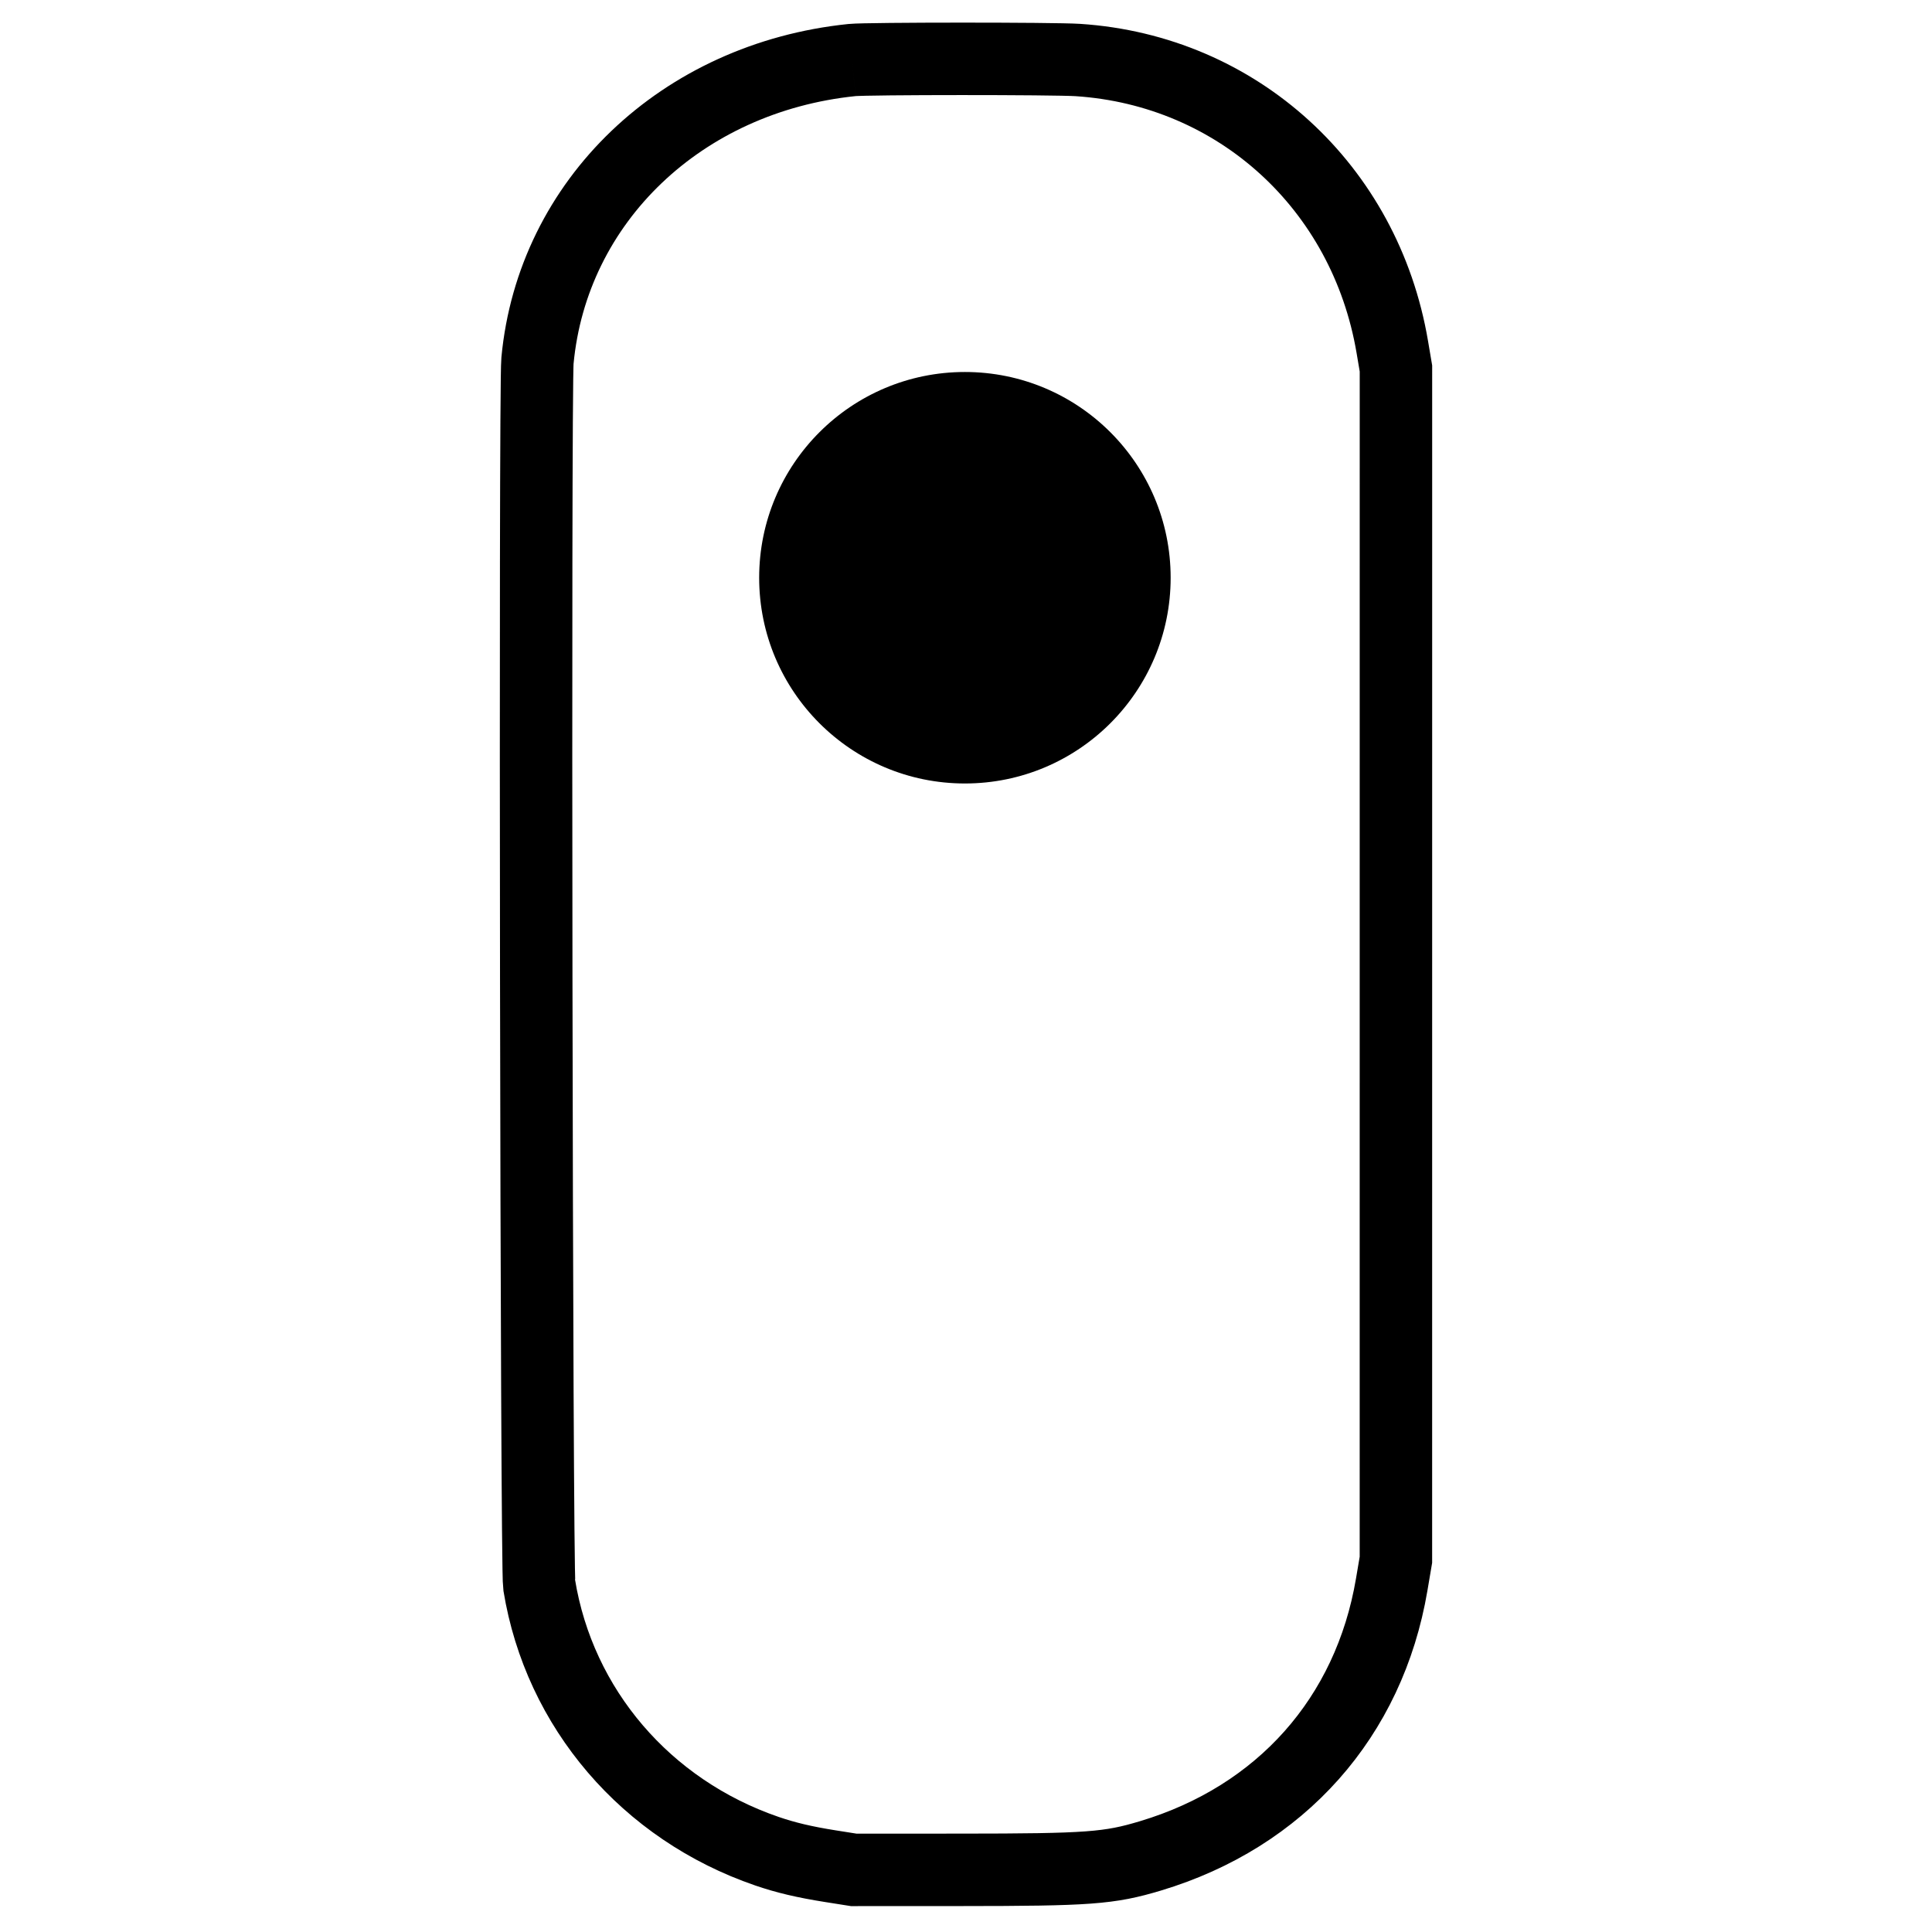 <?xml version="1.0" encoding="UTF-8" standalone="no"?>
<svg
   xmlns:dc="http://purl.org/dc/elements/1.1/"
   xmlns:cc="http://creativecommons.org/ns#"
   xmlns:rdf="http://www.w3.org/1999/02/22-rdf-syntax-ns#"
   xmlns:svg="http://www.w3.org/2000/svg"
   xmlns="http://www.w3.org/2000/svg"
   xmlns:sodipodi="http://sodipodi.sourceforge.net/DTD/sodipodi-0.dtd"
   xmlns:inkscape="http://www.inkscape.org/namespaces/inkscape"
   width="400mm"
   height="400mm"
   version="1.1"
   id="svg12"
   sodipodi:docname="lolo.svg"
   inkscape:version="0.92.2 5c3e80d, 2017-08-06">
  <defs
     id="defs16" />
  <sodipodi:namedview
     pagecolor="#ffffff"
     bordercolor="#666666"
     borderopacity="1"
     objecttolerance="10"
     gridtolerance="10"
     guidetolerance="10"
     inkscape:pageopacity="0"
     inkscape:pageshadow="2"
     inkscape:window-width="2009"
     inkscape:window-height="974"
     id="namedview14"
     showgrid="false"
     inkscape:pagecheckerboard="true"
     units="mm"
     inkscape:zoom="0.4627451"
     inkscape:cx="946.52542"
     inkscape:cy="773.64407"
     inkscape:window-x="331"
     inkscape:window-y="275"
     inkscape:window-maximized="0"
     inkscape:current-layer="svg12" />
  <g
     id="g5"
     transform="translate(0,1001.811)">
    <title
       id="title2">background</title>
    <rect
       id="canvas_background"
       height="512"
       width="512"
       y="-1"
       x="-1"
       style="fill:none" />
  </g>
  <path
     style="fill:none;fill-rule:evenodd;stroke:#000000;stroke-width:56.693;stroke-miterlimit:4;stroke-dasharray:none;stroke-opacity:1"
     inkscape:connector-curvature="0"
     id="path1"
     d="M 666.675,46.991 C 533.403,60.722 432.272,157.403 420.576,282.255 c -2.171,23.176 -0.844,944.526 1.381,958.174 15.708,96.406 83.59,175.694 178.225,208.173 14.671,5.035 29.37,8.505 49.591,11.704 l 18.334,2.901 83.962,-0.037 c 99.952,-0.048 115.853,-1.219 148.182,-10.929 102.029,-30.641 171.167,-108.391 188.771,-212.273 l 3.293,-19.431 0.011,-466.098 0.014,-466.098 -2.853,-16.833 C 1068.275,146.293 968.383,55.135 843.42,46.963 824.564,45.73 678.695,45.752 666.675,46.991"
     sodipodi:nodetypes="ccccccccccccccc" />
  <circle
     style="fill:#000000;stroke:none"
     id="path4518"
     cx="755.051"
     cy="452.086"
     r="160.996" />
</svg>
